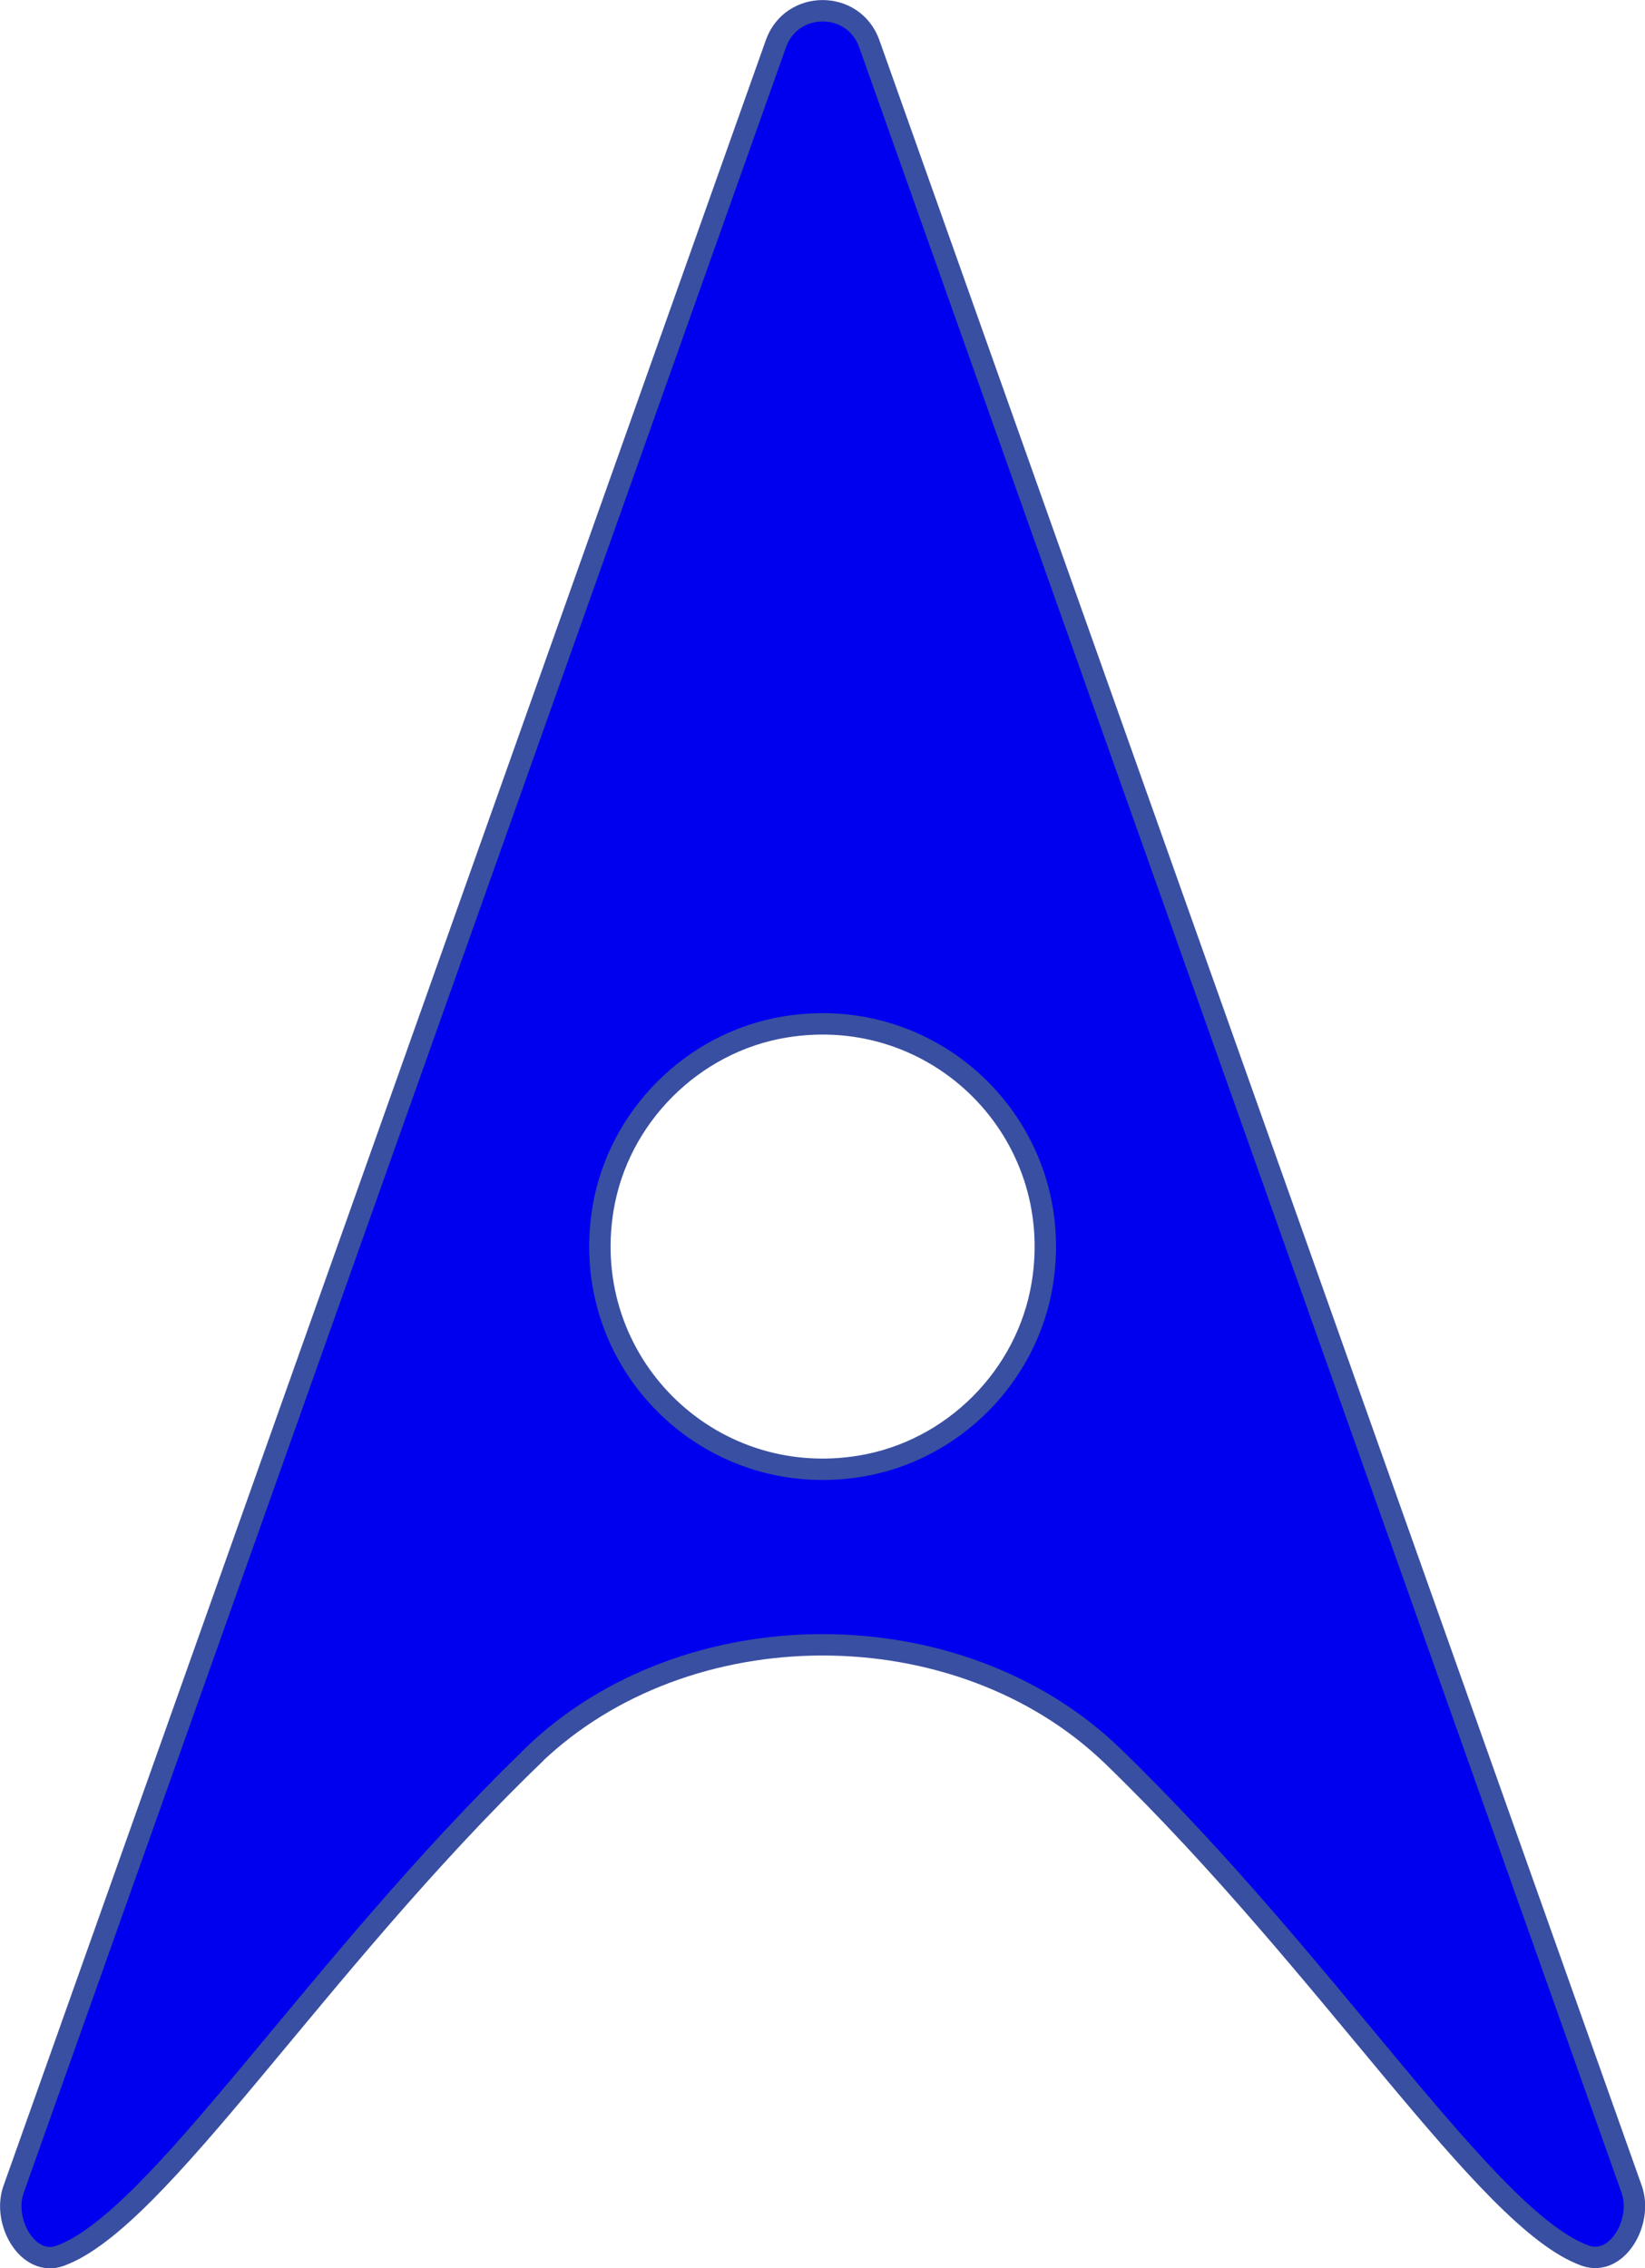 <?xml version="1.0" encoding="UTF-8"?><svg id="Layer_2" xmlns="http://www.w3.org/2000/svg" viewBox="0 0 76.85 105.97"><defs><style>.cls-1{fill:#00e;stroke:#394fa2;stroke-miterlimit:10;}</style></defs><g id="Layer_1-2"><path class="cls-1" d="m24.87,82.05c7.17-6.94,19.95-6.94,27.12,0,10.15,9.82,17.46,21.67,22.06,23.33,1.5.54,2.71-1.58,2.18-3.09L40.61,2.04C39.88-.01,36.98-.01,36.25,2.04L.63,102.3c-.53,1.5.68,3.63,2.18,3.09,4.6-1.67,11.91-13.51,22.06-23.33Zm11.8-34.07c7.12-1.17,13.19,4.9,12.02,12.02-.71,4.31-4.18,7.79-8.5,8.5-7.12,1.17-13.19-4.9-12.02-12.02.71-4.31,4.19-7.79,8.5-8.5Z"/></g></svg>
